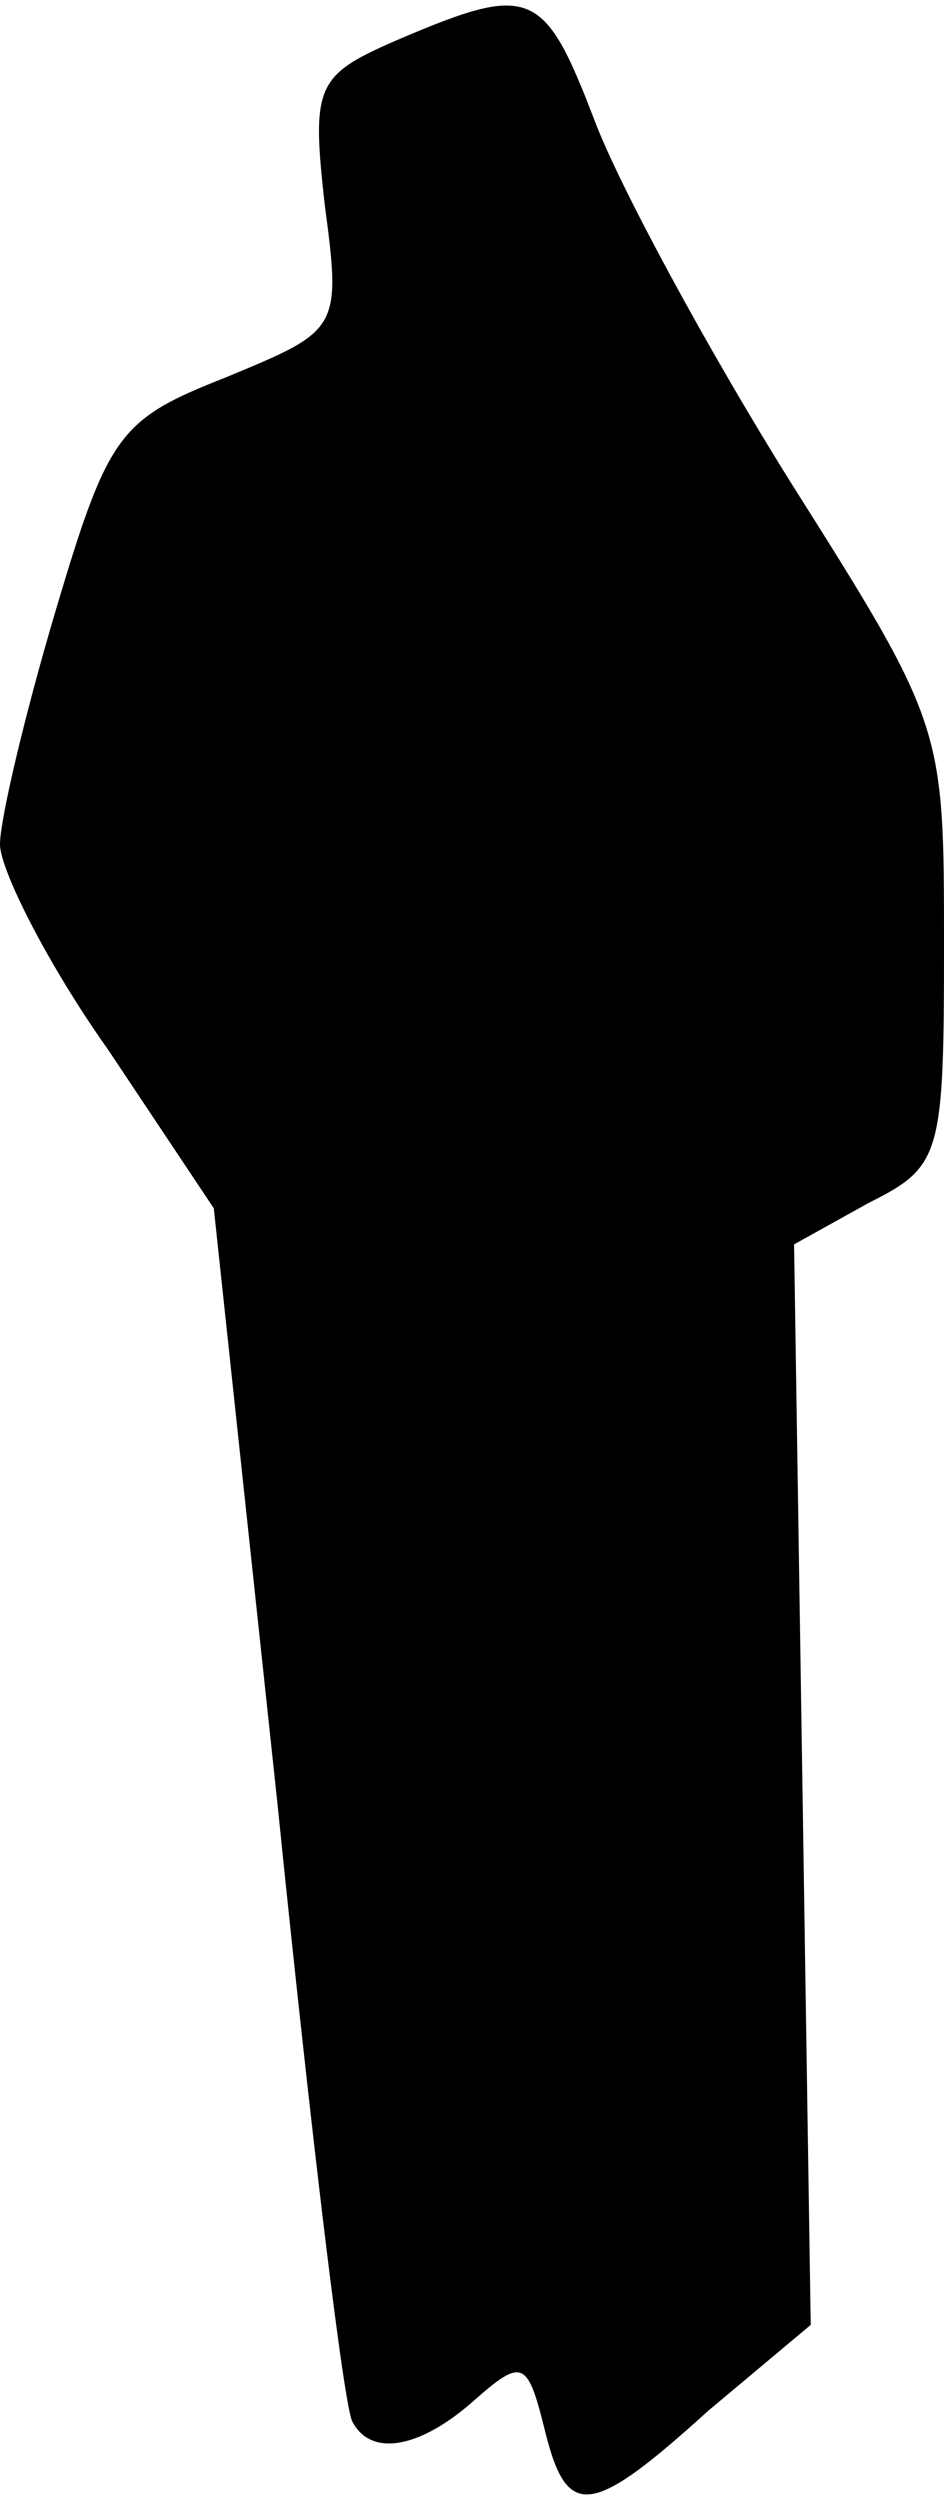 <?xml version="1.0" standalone="no"?>
<!DOCTYPE svg PUBLIC "-//W3C//DTD SVG 20010904//EN"
 "http://www.w3.org/TR/2001/REC-SVG-20010904/DTD/svg10.dtd">
<svg version="1.0" xmlns="http://www.w3.org/2000/svg"
 width="34pt" height="90pt" viewBox="0 0 34 90"
 preserveAspectRatio="xMidYMid meet">
<g transform="translate(0,90) scale(0.1,-0.1)"
fill="#000000" stroke="none">
<path fill="#000000" stroke="none" d="M144 886 c-30 -13 -32 -16 -27 -60 6
-45 5 -45 -36 -62 -38 -15 -42 -20 -61 -84 -11 -37 -20 -75 -20 -84 0 -9 17
-43 39 -74 l38 -57 23 -215 c12 -118 24 -218 27 -222 7 -13 25 -9 44 8 17 15
19 14 25 -10 8 -33 16 -33 59 6 l37 31 -3 195 -3 194 27 15 c26 13 27 17 27
93 0 78 0 79 -55 166 -30 48 -62 107 -71 131 -18 47 -23 49 -70 29z"/>
</g>
</svg>
